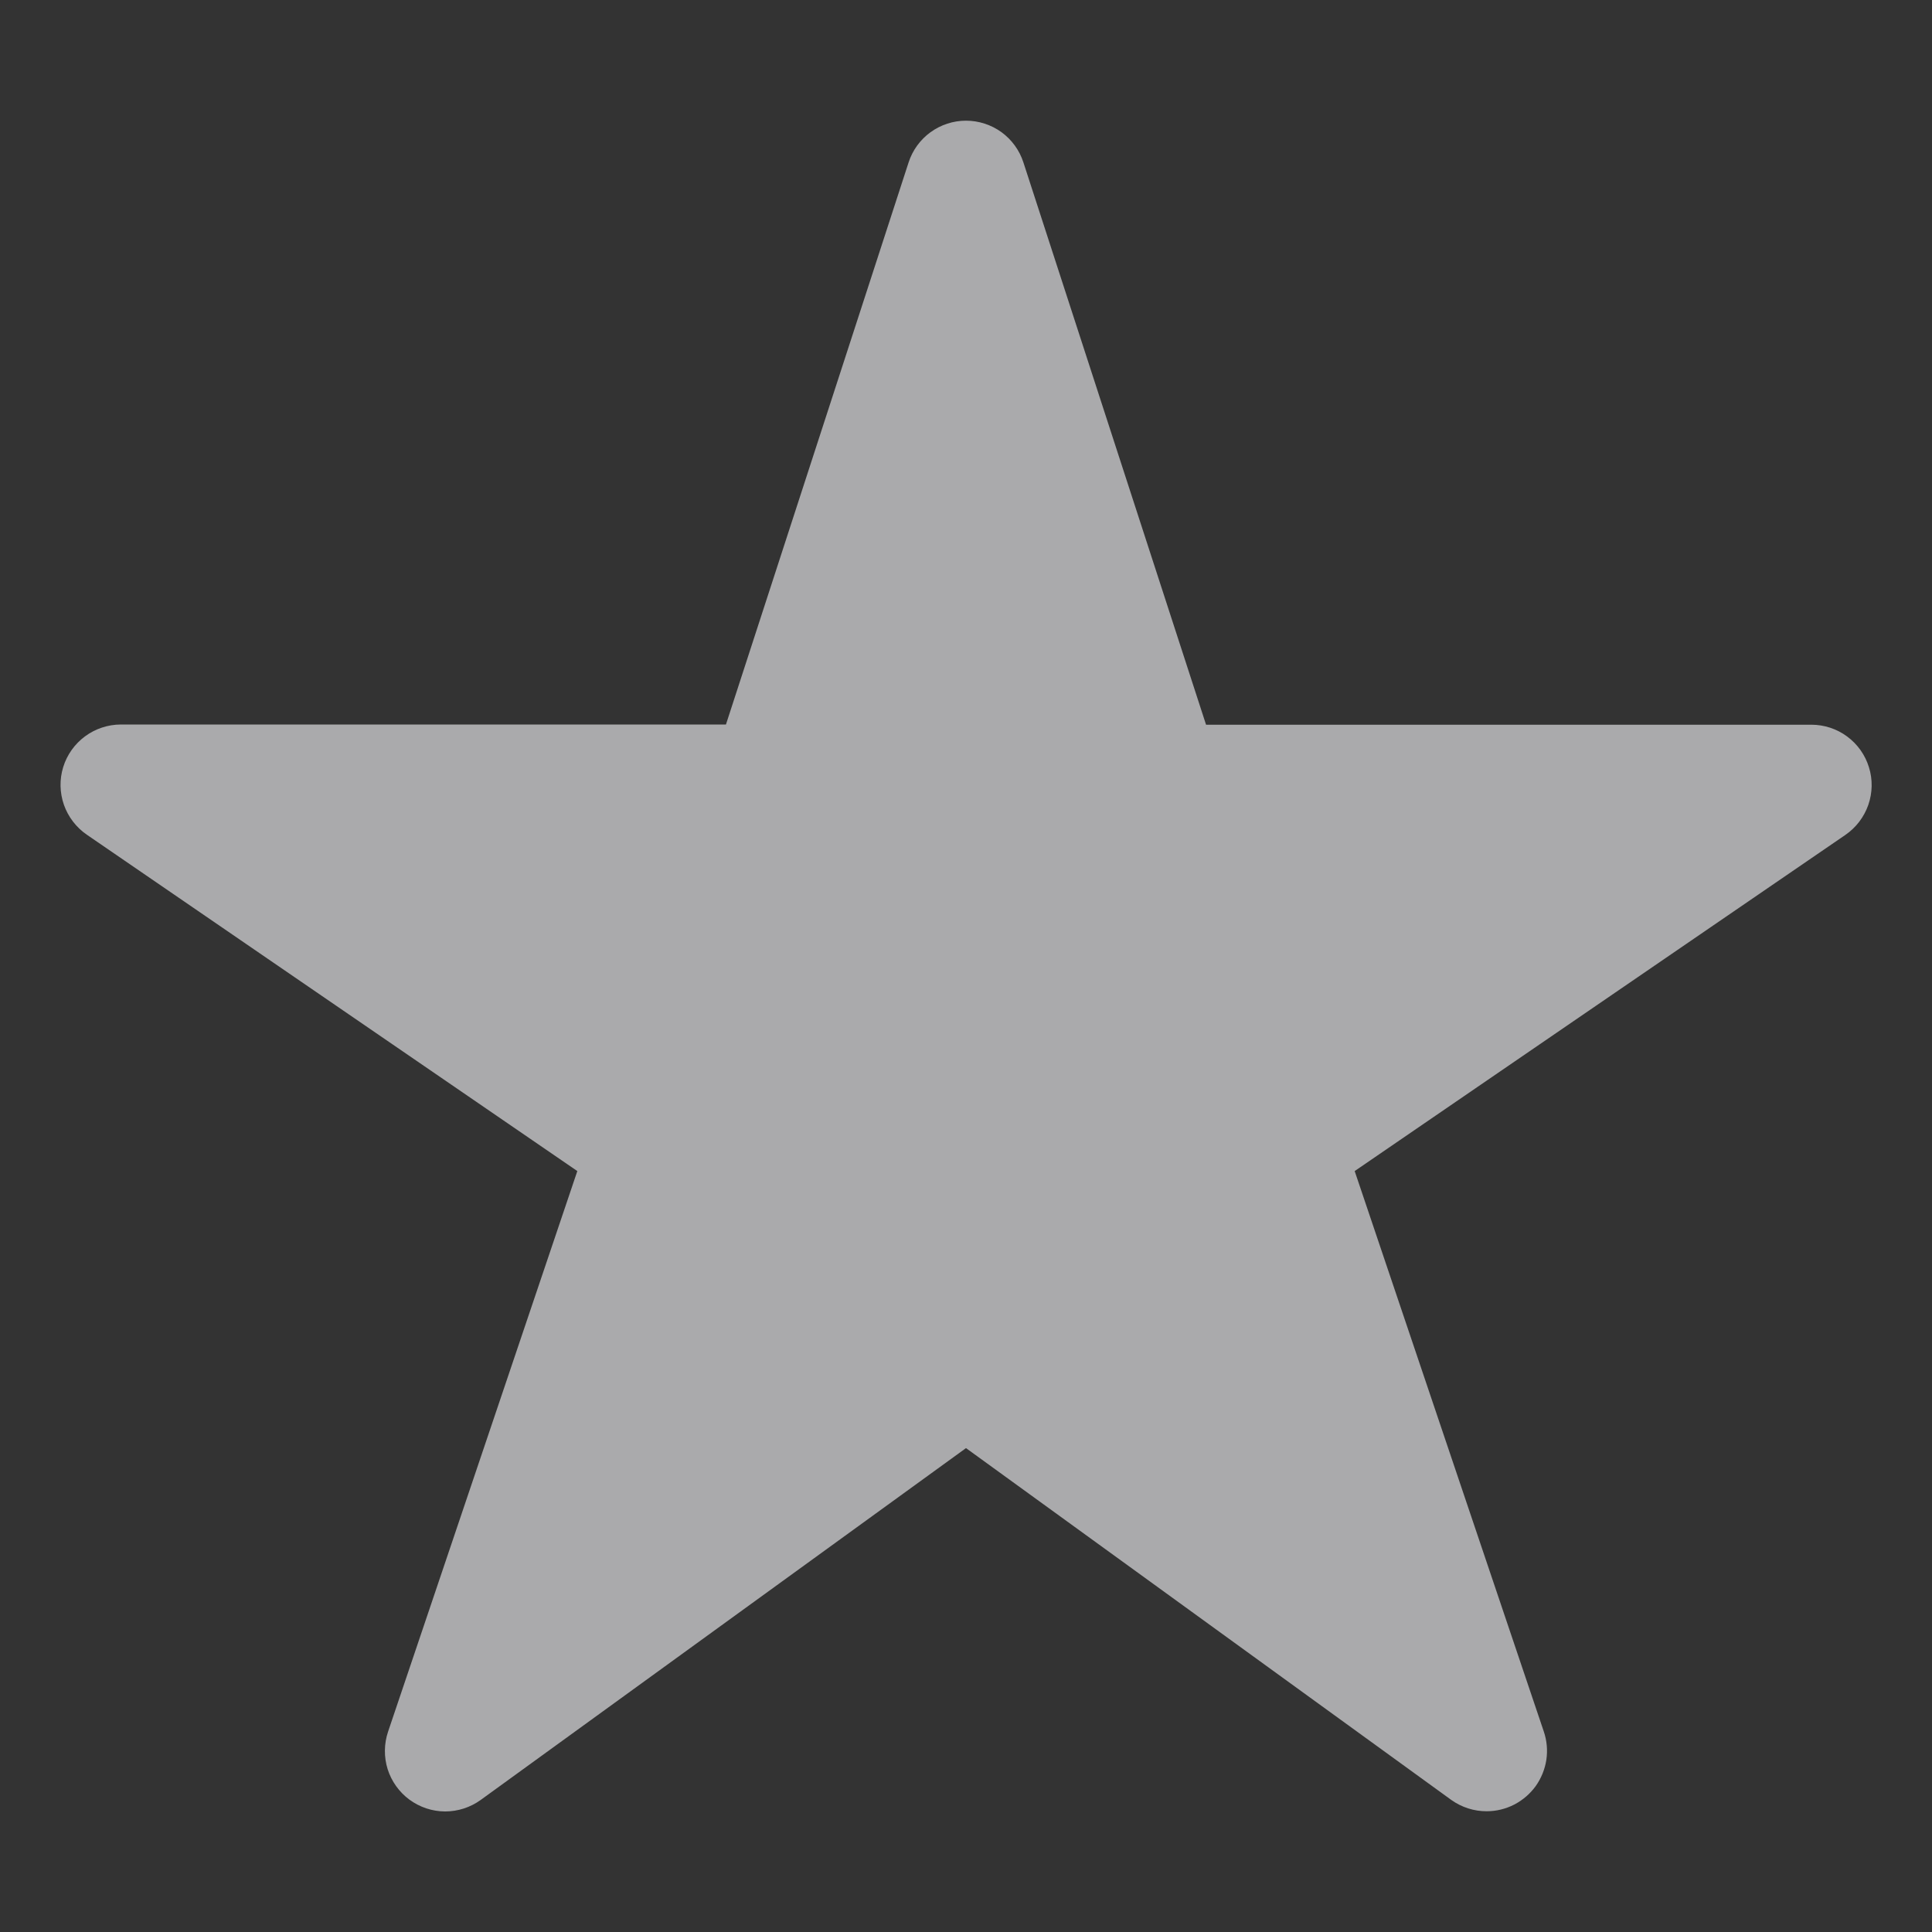 <svg width="28" height="28" viewBox="0 0 28 28" fill="none" xmlns="http://www.w3.org/2000/svg">
<rect x="0" y="0" width="28" height="28" fill="#333333" stroke="none"/>
<path d="M21.547 26.25C21.363 26.251 21.183 26.193 21.033 26.086L14 20.987L6.967 26.086C6.816 26.195 6.635 26.253 6.45 26.253C6.264 26.252 6.084 26.192 5.934 26.082C5.785 25.972 5.674 25.817 5.618 25.64C5.563 25.463 5.565 25.273 5.624 25.097L8.367 16.972L1.258 12.097C1.104 11.991 0.988 11.839 0.926 11.663C0.865 11.487 0.861 11.296 0.916 11.117C0.971 10.939 1.082 10.783 1.232 10.672C1.382 10.561 1.563 10.501 1.75 10.5H10.521L13.168 2.354C13.225 2.178 13.336 2.025 13.486 1.916C13.635 1.808 13.815 1.749 14 1.749C14.185 1.749 14.365 1.808 14.515 1.916C14.664 2.025 14.775 2.178 14.832 2.354L17.479 10.503H26.25C26.437 10.503 26.619 10.562 26.769 10.673C26.92 10.784 27.031 10.94 27.086 11.119C27.142 11.297 27.138 11.489 27.077 11.665C27.015 11.842 26.899 11.994 26.745 12.1L19.633 16.972L22.374 25.095C22.419 25.227 22.431 25.367 22.411 25.504C22.39 25.641 22.337 25.772 22.257 25.885C22.176 25.997 22.069 26.089 21.946 26.153C21.823 26.216 21.686 26.25 21.547 26.25Z" fill="#FDFDFF" fill-opacity="0.59"/>
</svg>
